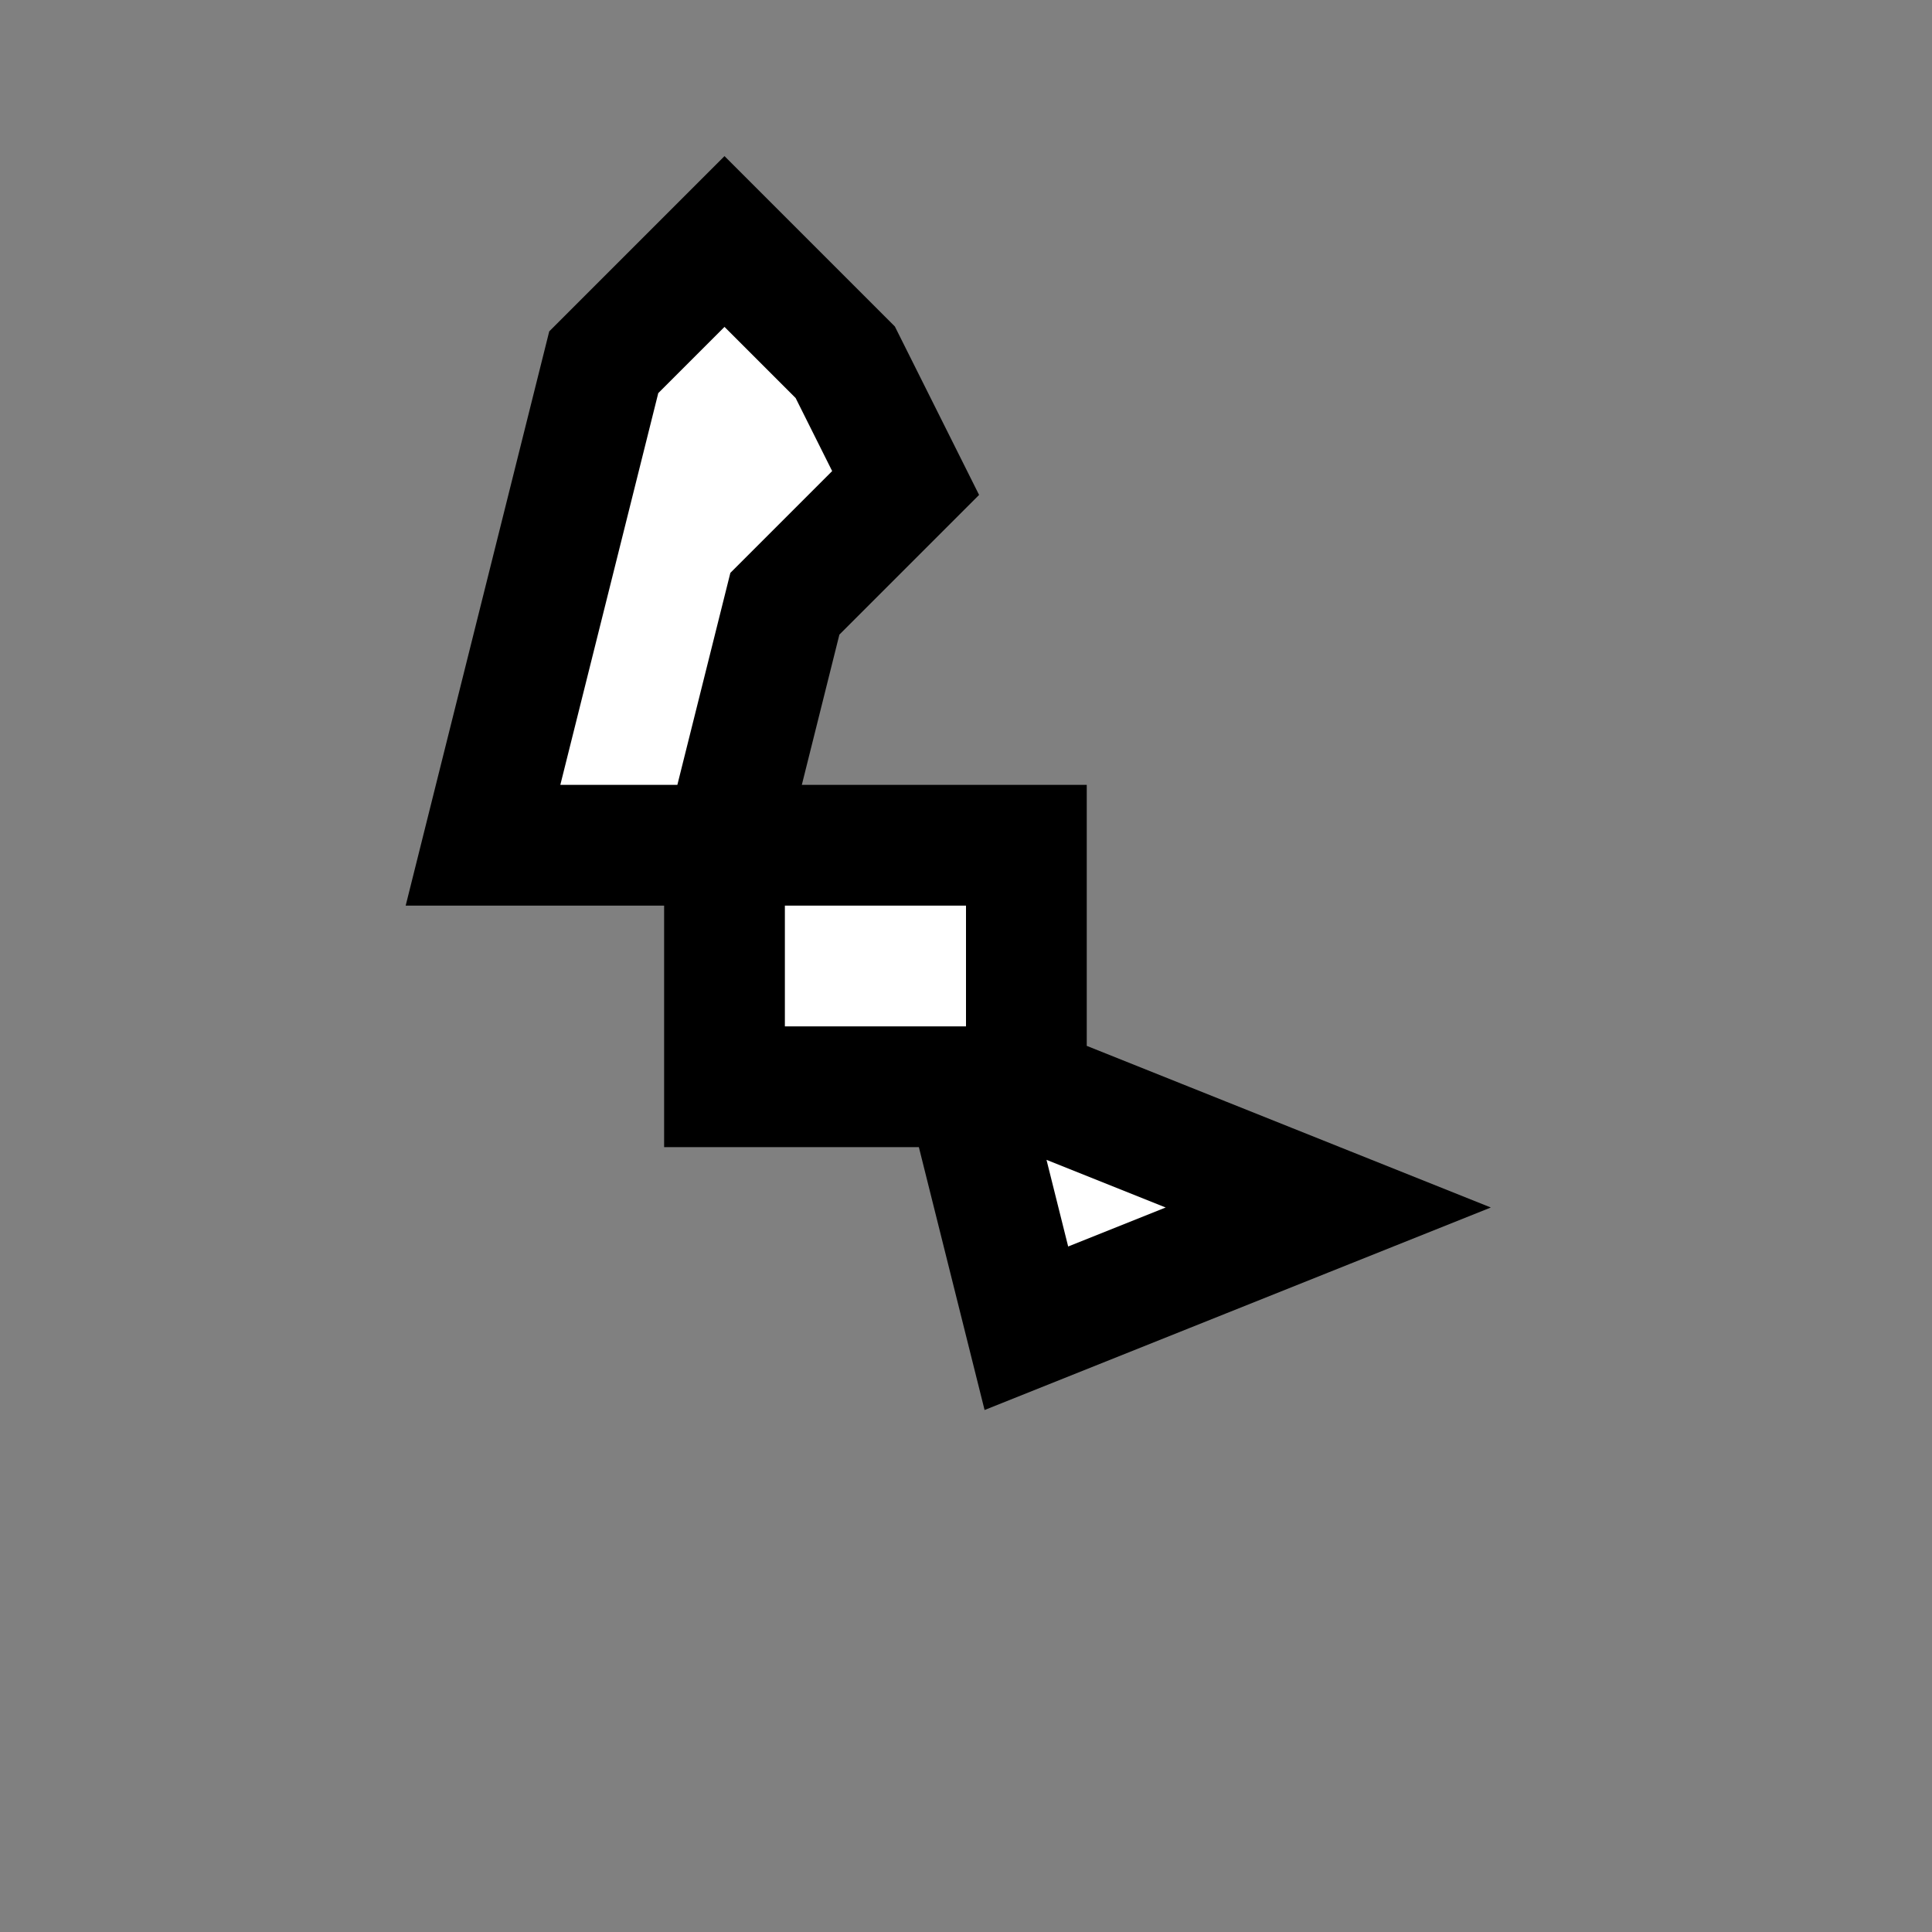<svg width="32" height="32" viewBox="0 0 32 32" fill="none" xmlns="http://www.w3.org/2000/svg">
  <rect x="0" y="0" width="32" height="32" fill="#808080" stroke="none"/>
  <path d="M12 18L16 18L17 22L22 20L17 18L17 14L12 14L12 18Z" fill="white"/>
  <path d="M12 18L16 18L17 22L22 20L17 18L17 14L12 14L12 18Z" stroke="black" stroke-width="2" stroke-linecap="round"/>
  <path d="M8 14L9 10L10 6L12 4L14 6L15 8L13 10L12 14H8Z" fill="white"/>
  <path d="M8 14L9 10L10 6L12 4L14 6L15 8L13 10L12 14H8Z" stroke="black" stroke-width="2" stroke-linecap="round"/>
</svg>
